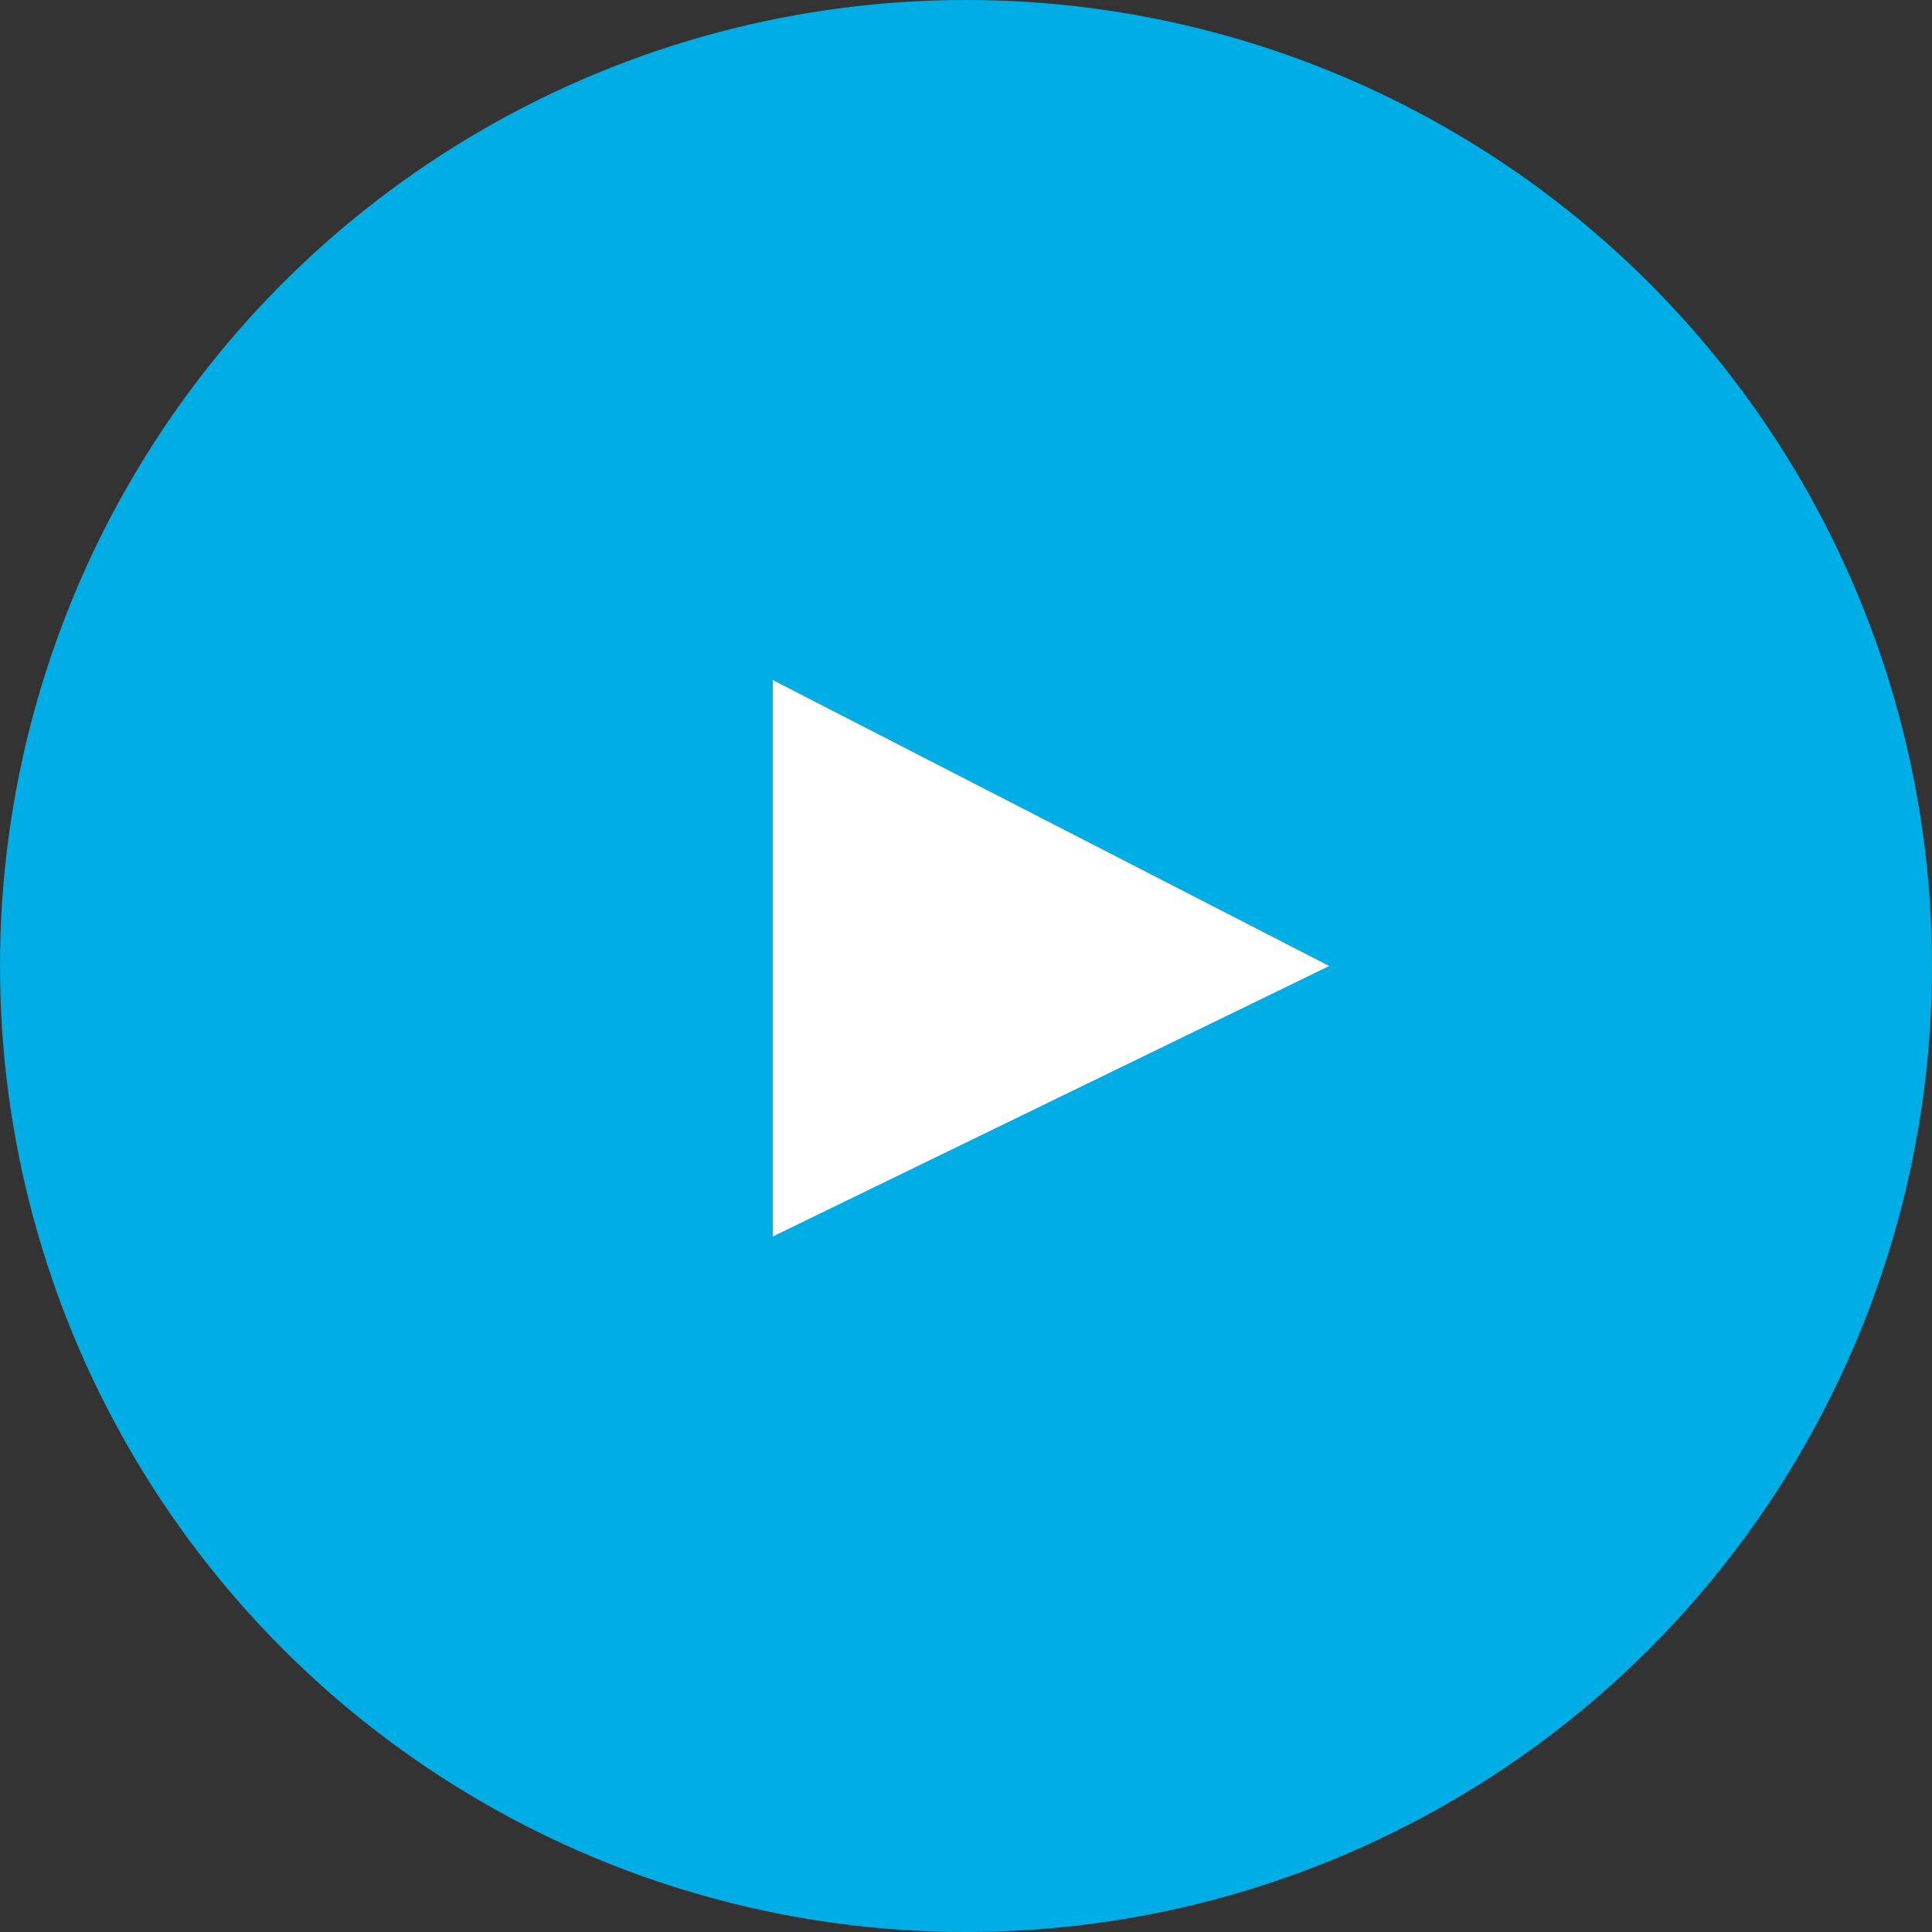<?xml version="1.0" encoding="utf-8"?>
<!-- Generator: Adobe Illustrator 20.1.0, SVG Export Plug-In . SVG Version: 6.00 Build 0)  -->
<svg version="1.1" xmlns="http://www.w3.org/2000/svg" xmlns:xlink="http://www.w3.org/1999/xlink" x="0px" y="0px"
	 viewBox="0 0 25 25" style="enable-background:new 0 0 25 25;" xml:space="preserve">
<rect x="0" y="0" width="25" height="25" fill="#333333" stroke="none"/>
<style type="text/css">
	.st0{fill-rule:evenodd;clip-rule:evenodd;fill:#00ADE4;}
	.st1{fill:#FFFFFF;}
</style>
<g id="START_1_">
	<g id="Ellipse_5_copy">
		<g>
			<circle class="st0" cx="12.5" cy="12.5" r="12.5"/>
		</g>
	</g>
</g>
<g id="Layer_3">
	<polygon class="st1" points="10,8.8 17.2,12.5 10,16 	"/>
</g>
</svg>
